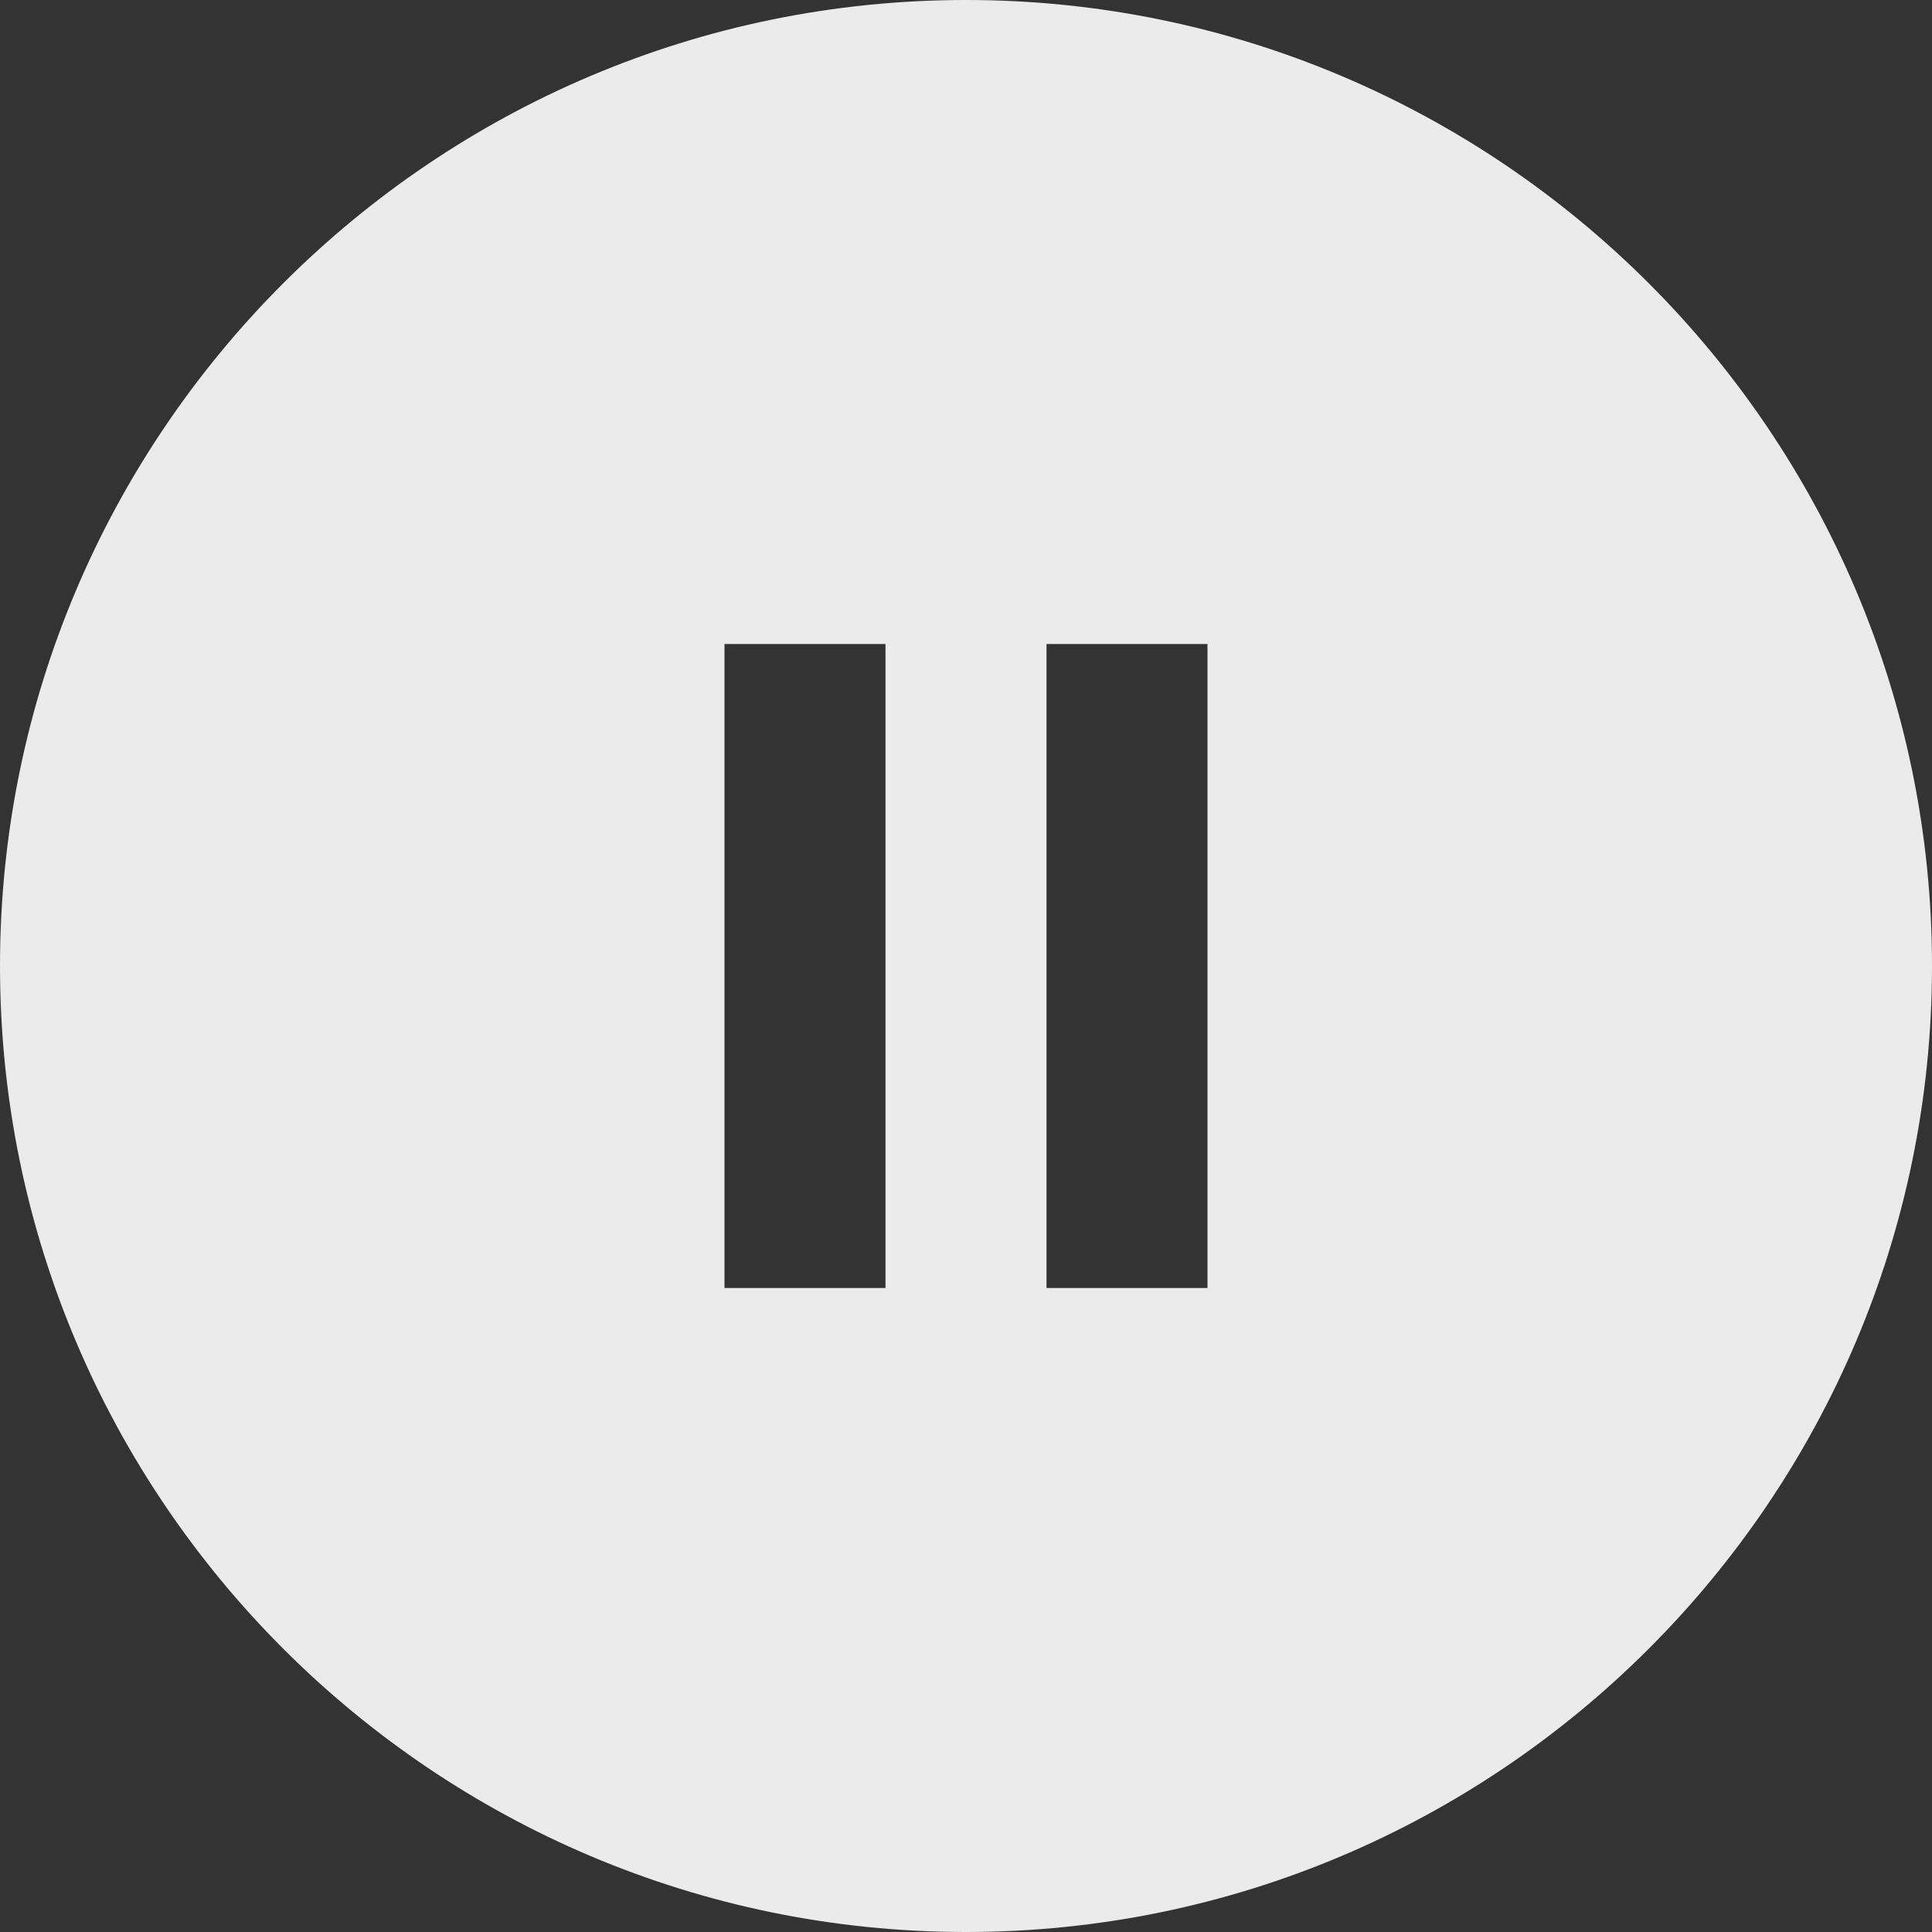 <svg width="51" height="51" viewBox="0 0 51 51" fill="none" xmlns="http://www.w3.org/2000/svg">
<rect x="0" y="0" width="51" height="51" fill="#333333" stroke="none"/>
<g clip-path="url(#clip0_61_152)">
<path d="M25.5 0C11.439 0 0 11.439 0 25.5C0 39.561 11.439 51 25.5 51C39.561 51 51 39.561 51 25.5C51 11.439 39.561 0 25.5 0ZM23.375 34H19.125V17H23.375V34ZM31.875 34H27.625V17H31.875V34Z" fill="white" fill-opacity="0.9"/>
</g>
<defs>
<clipPath id="clip0_61_152">
<rect width="51" height="51" fill="white"/>
</clipPath>
</defs>
</svg>
